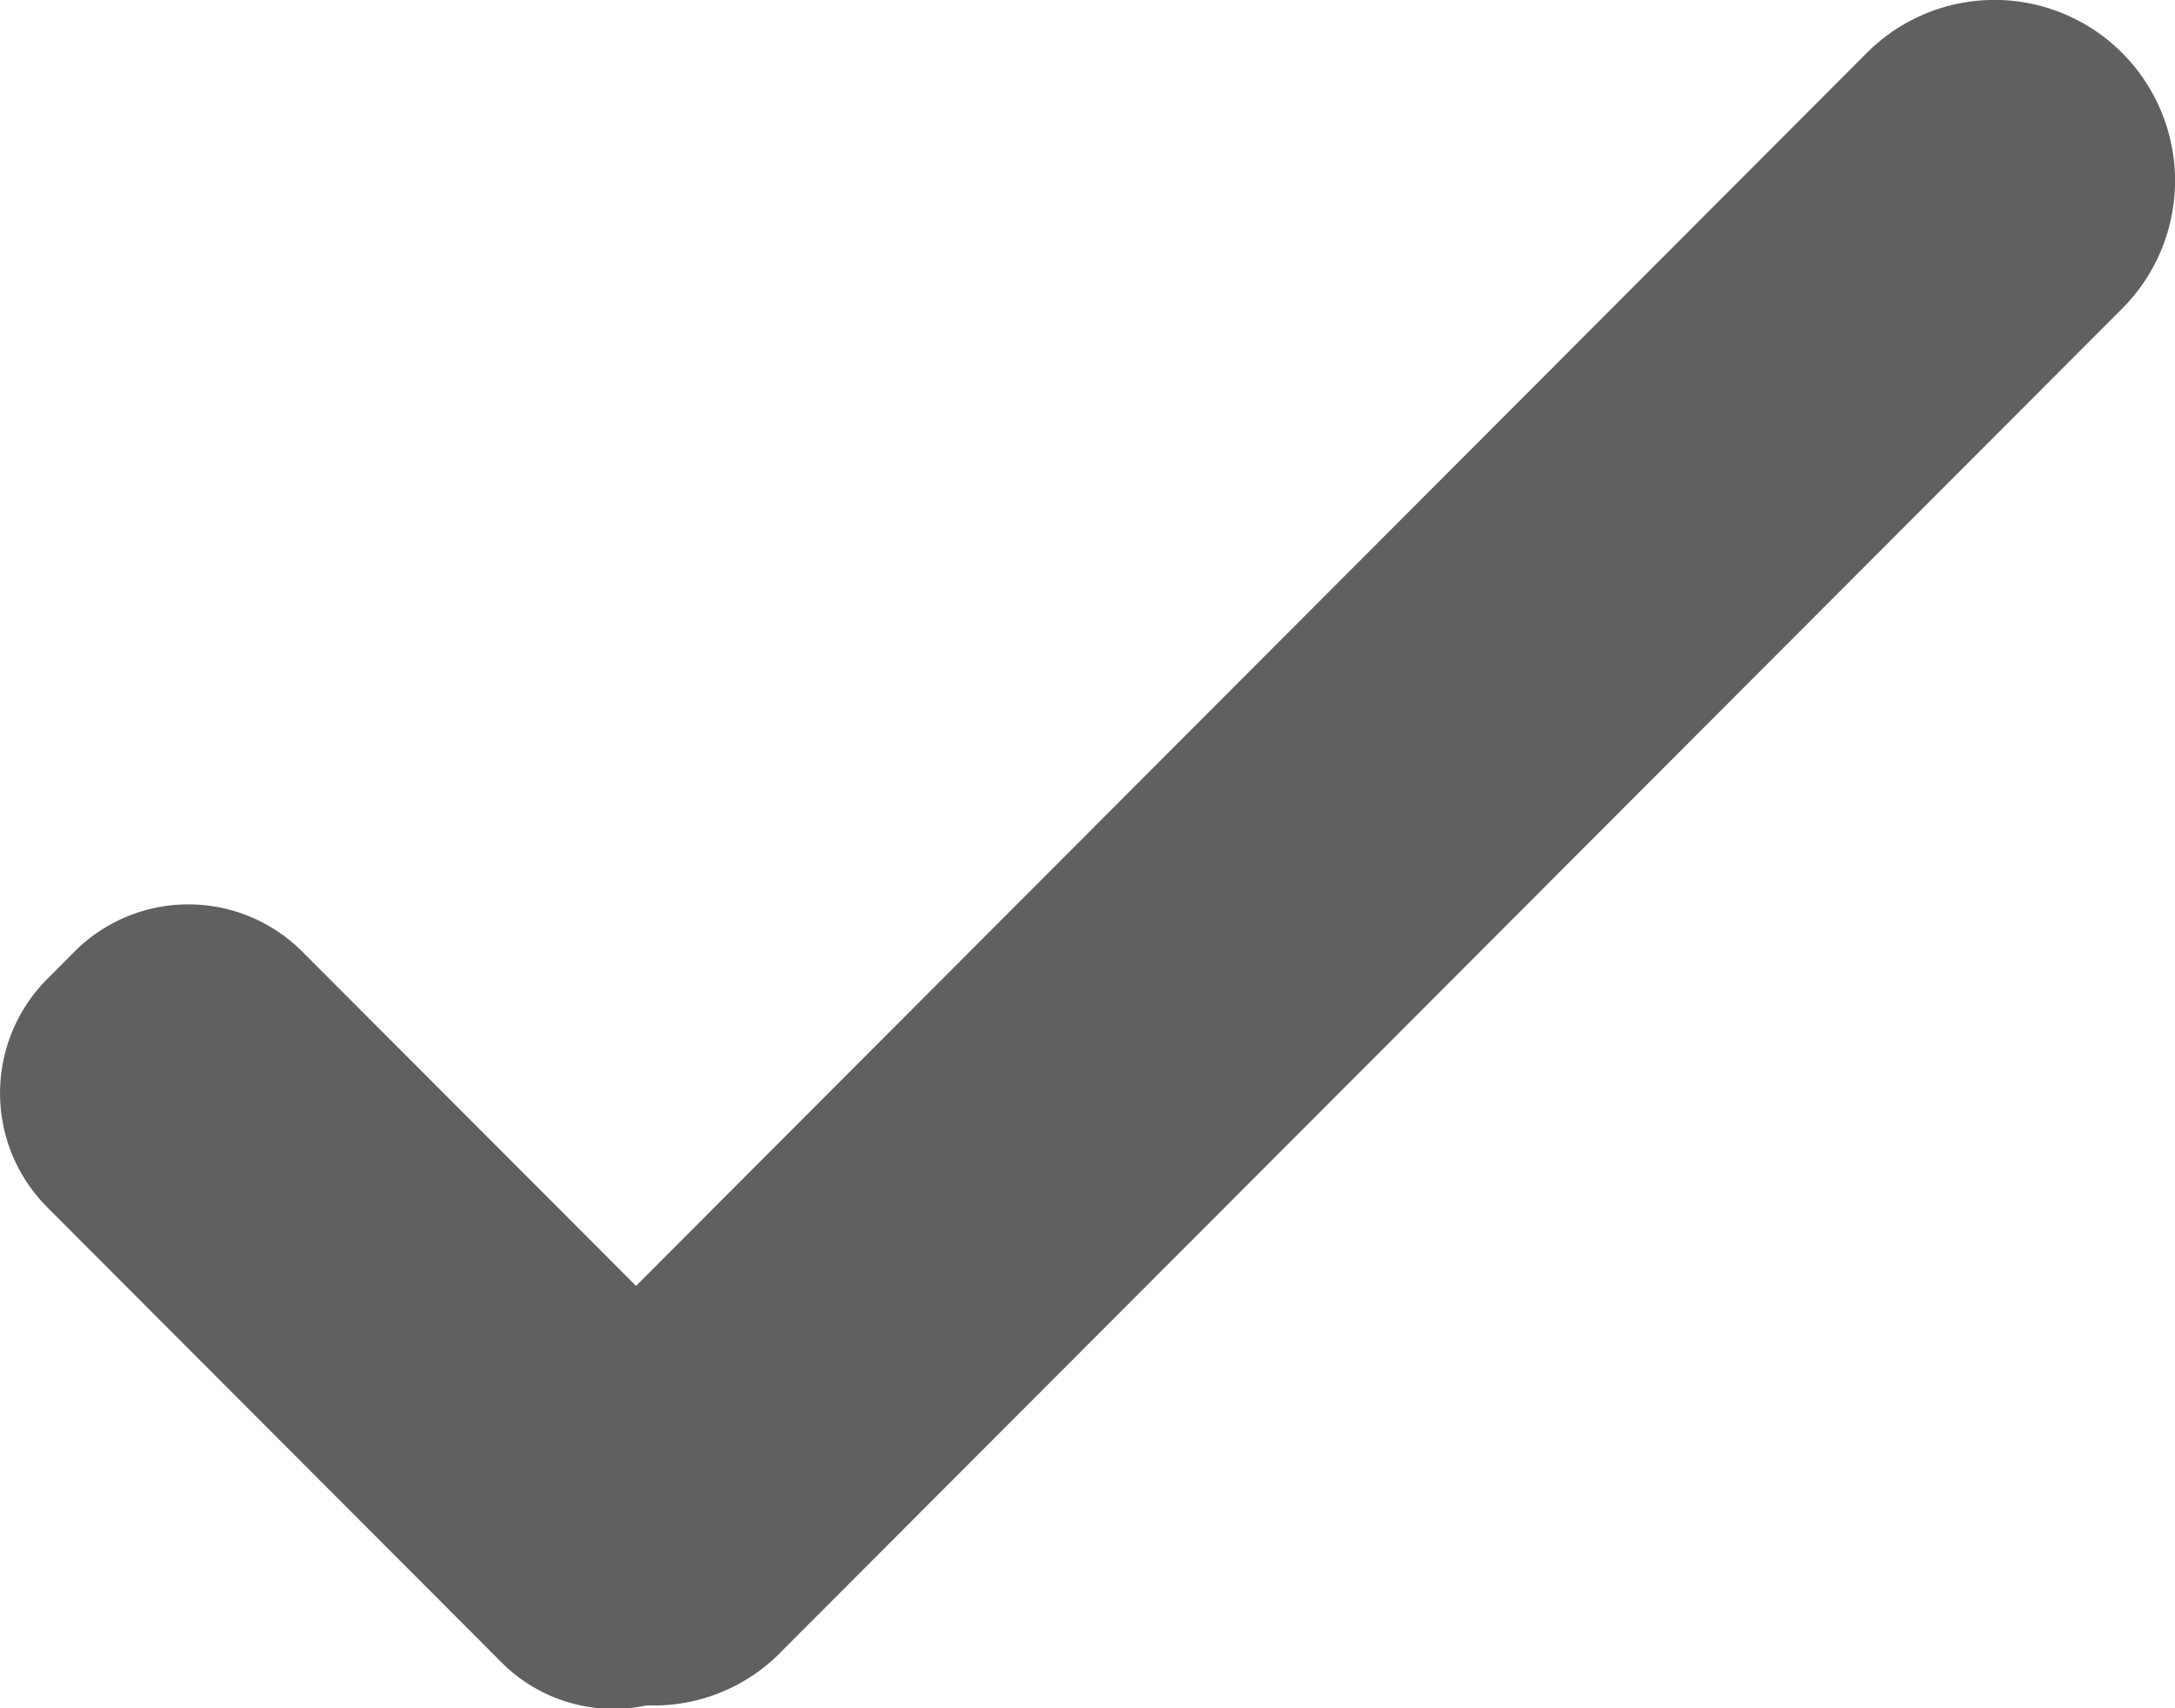 <svg xmlns="http://www.w3.org/2000/svg" width="14" height="10.995" viewBox="0 0 14 10.995">
  <defs>
    <style>.a {
      fill: #606060;
    }</style>
  </defs>
  <path class="a"
        d="M967.086,535.292a1.16,1.16,0,0,0-1.642,0l-7.923,7.936-2.148-2.151a1.036,1.036,0,0,0-1.467,0l-.175.176a1.04,1.04,0,0,0,0,1.469l2.934,2.939a1.018,1.018,0,0,0,.924.267,1.147,1.147,0,0,0,.876-.355l8.622-8.635A1.164,1.164,0,0,0,967.086,535.292Z"
        transform="translate(-953.427 -534.952)"/>
</svg>
